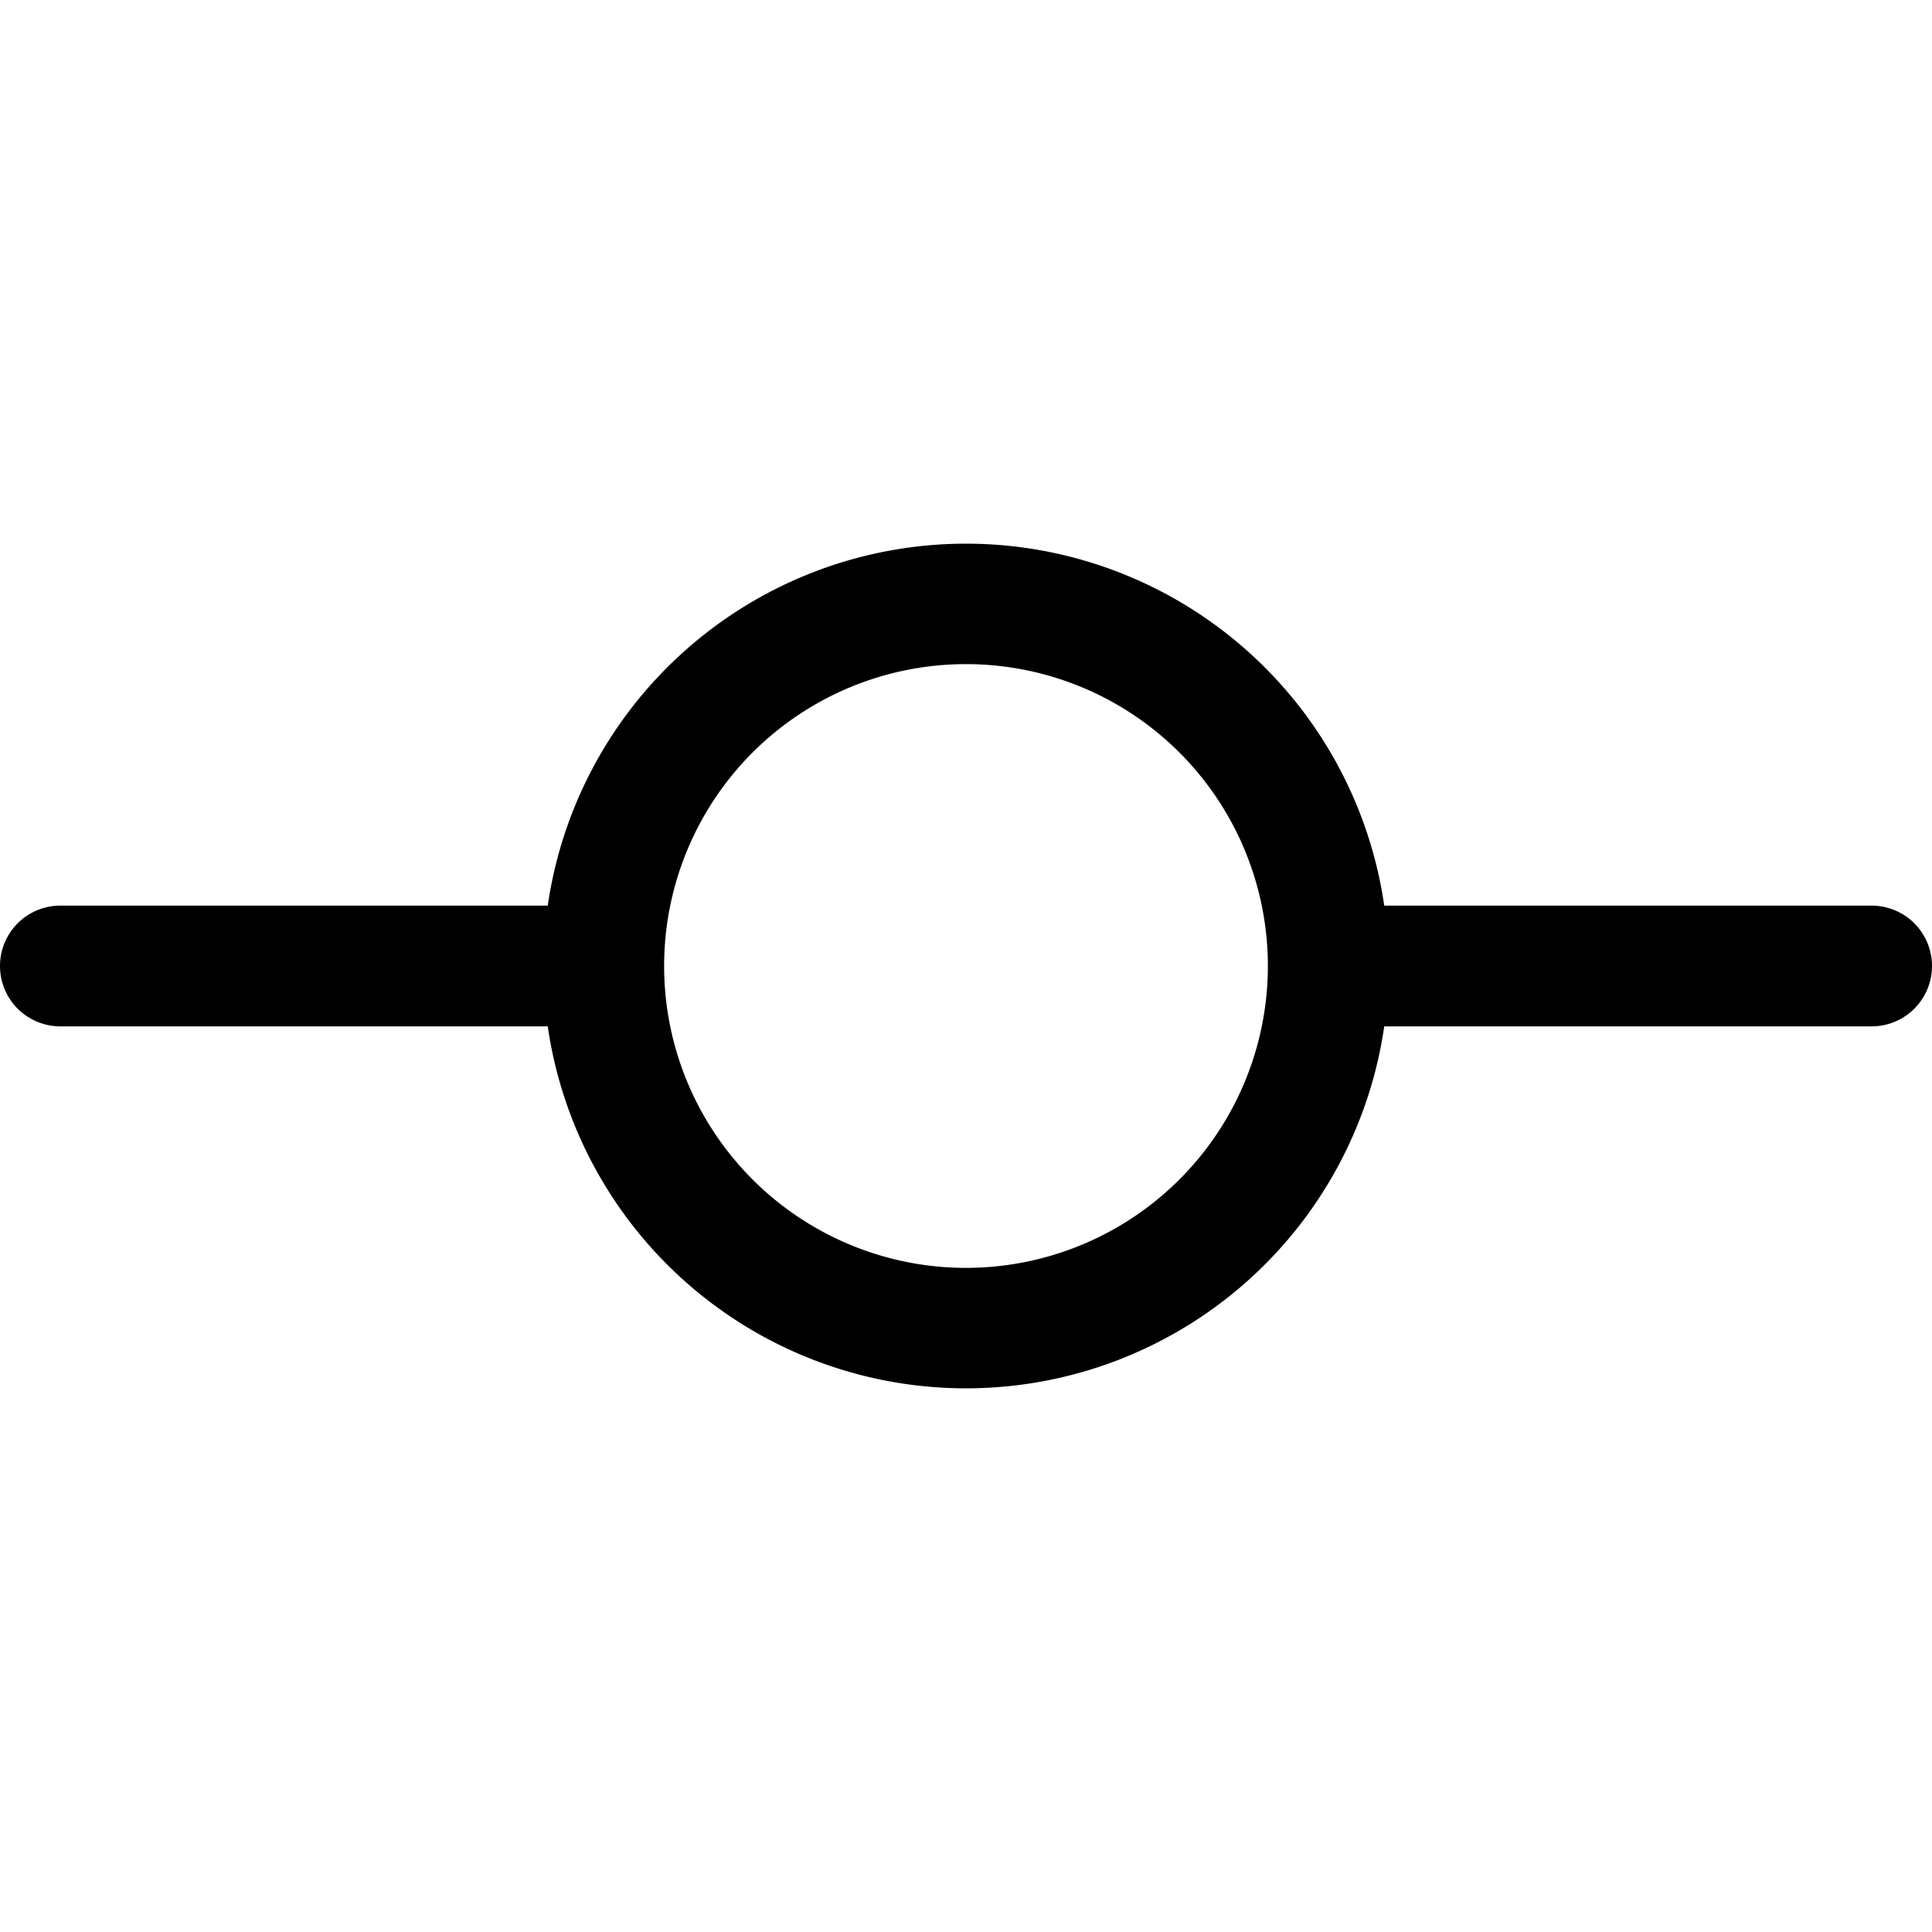 <svg fill="currentColor" height="32" stroke-width="1.0" viewBox="0 0 256 256" width="32" xmlns="http://www.w3.org/2000/svg">
<path d="M248,120H183.42a56,56,0,0,0-110.84,0H8a8,8,0,0,0,0,16H72.58a56,56,0,0,0,110.84,0H248a8,8,0,0,0,0-16ZM128,168a40,40,0,1,1,40-40A40,40,0,0,1,128,168Z"></path>
</svg>
